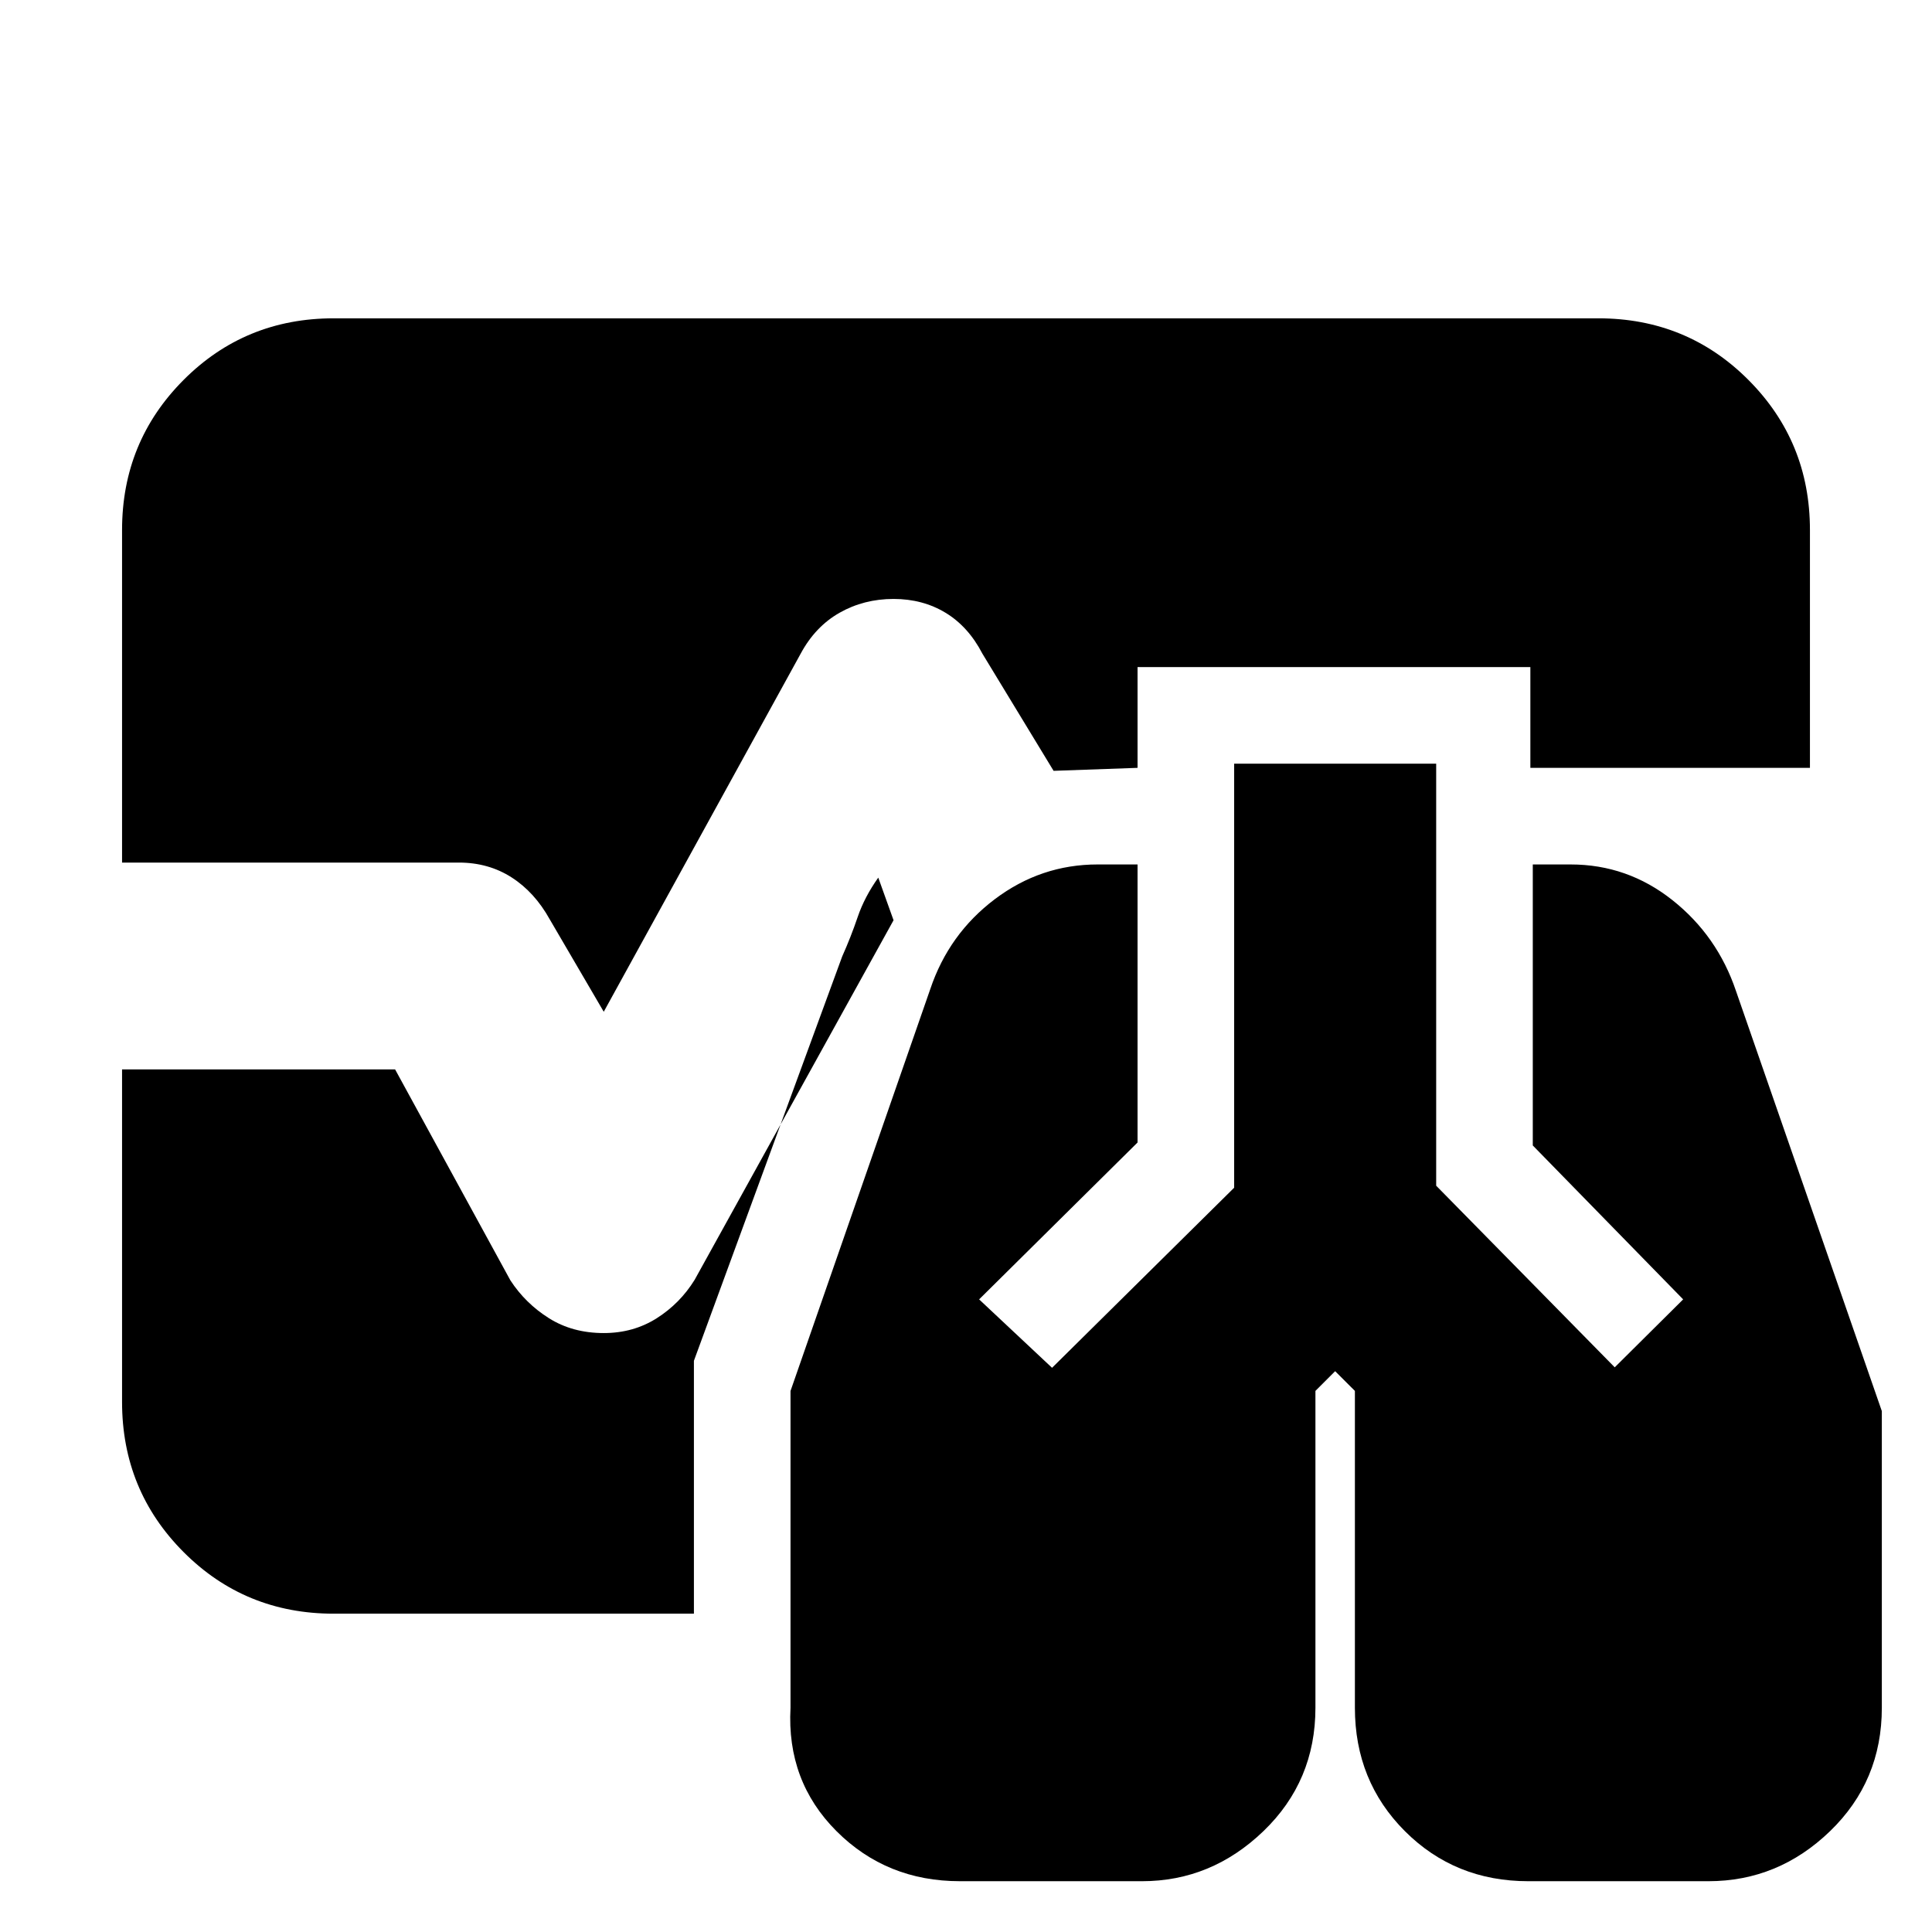 <svg xmlns="http://www.w3.org/2000/svg" height="20" viewBox="0 -960 960 960" width="20"><path d="M477-25.24q-36.48 0-61.34-24.86-24.86-24.86-22.86-61.33v-157.4l69.44-199.67q9.24-27.48 32.1-44.72t51.09-17.24h19.81v138.16l-78.72 77.95 36.24 34 90.48-89.48v-210.71h100.39v209.71l88.72 90.24 34-33.76-74.72-76.48v-139.63h18.8q28.24 0 50.6 17.74 22.36 17.74 31.6 45.22l72.44 208.67v147.4q0 36.47-25.74 61.33t-60.46 24.86h-89.44q-36.47 0-61.33-24.86t-24.86-61.33v-157.44l-9.81-9.8-9.8 9.8v157.44q0 36.47-25.86 61.33t-60.34 24.86H477ZM300-457.26l-26.85-45.94q-7.48-13.47-18.95-20.83-11.48-7.36-26.2-7.36H60.65v-165.26q0-43.87 30.53-74.52 30.54-30.66 74.65-30.66h628.34q44.11 0 74.65 30.66 30.53 30.65 30.53 74.52v118.19H760.43v-50.08H565.24v50.08l-41.72 1.48-35.37-58.22q-7-13.47-18.33-20.33-11.34-6.86-25.82-6.86-14.72 0-26.82 6.86-12.09 6.86-19.33 20.33L300-457.26ZM165.83-158.17q-44.11 0-74.65-30.66-30.53-30.65-30.53-74.52v-165.26h135.68l57.28 104.81q7.48 11.47 19.19 18.83 11.72 7.36 27.2 7.36 14.72 0 26.32-7.36 11.59-7.36 18.83-19.07L444-502.74l-7.59-21.17q-6.8 9.52-10.23 19.56-3.42 10.05-7.7 19.61L344.8-283.83v125.66H165.83Z"/></svg>